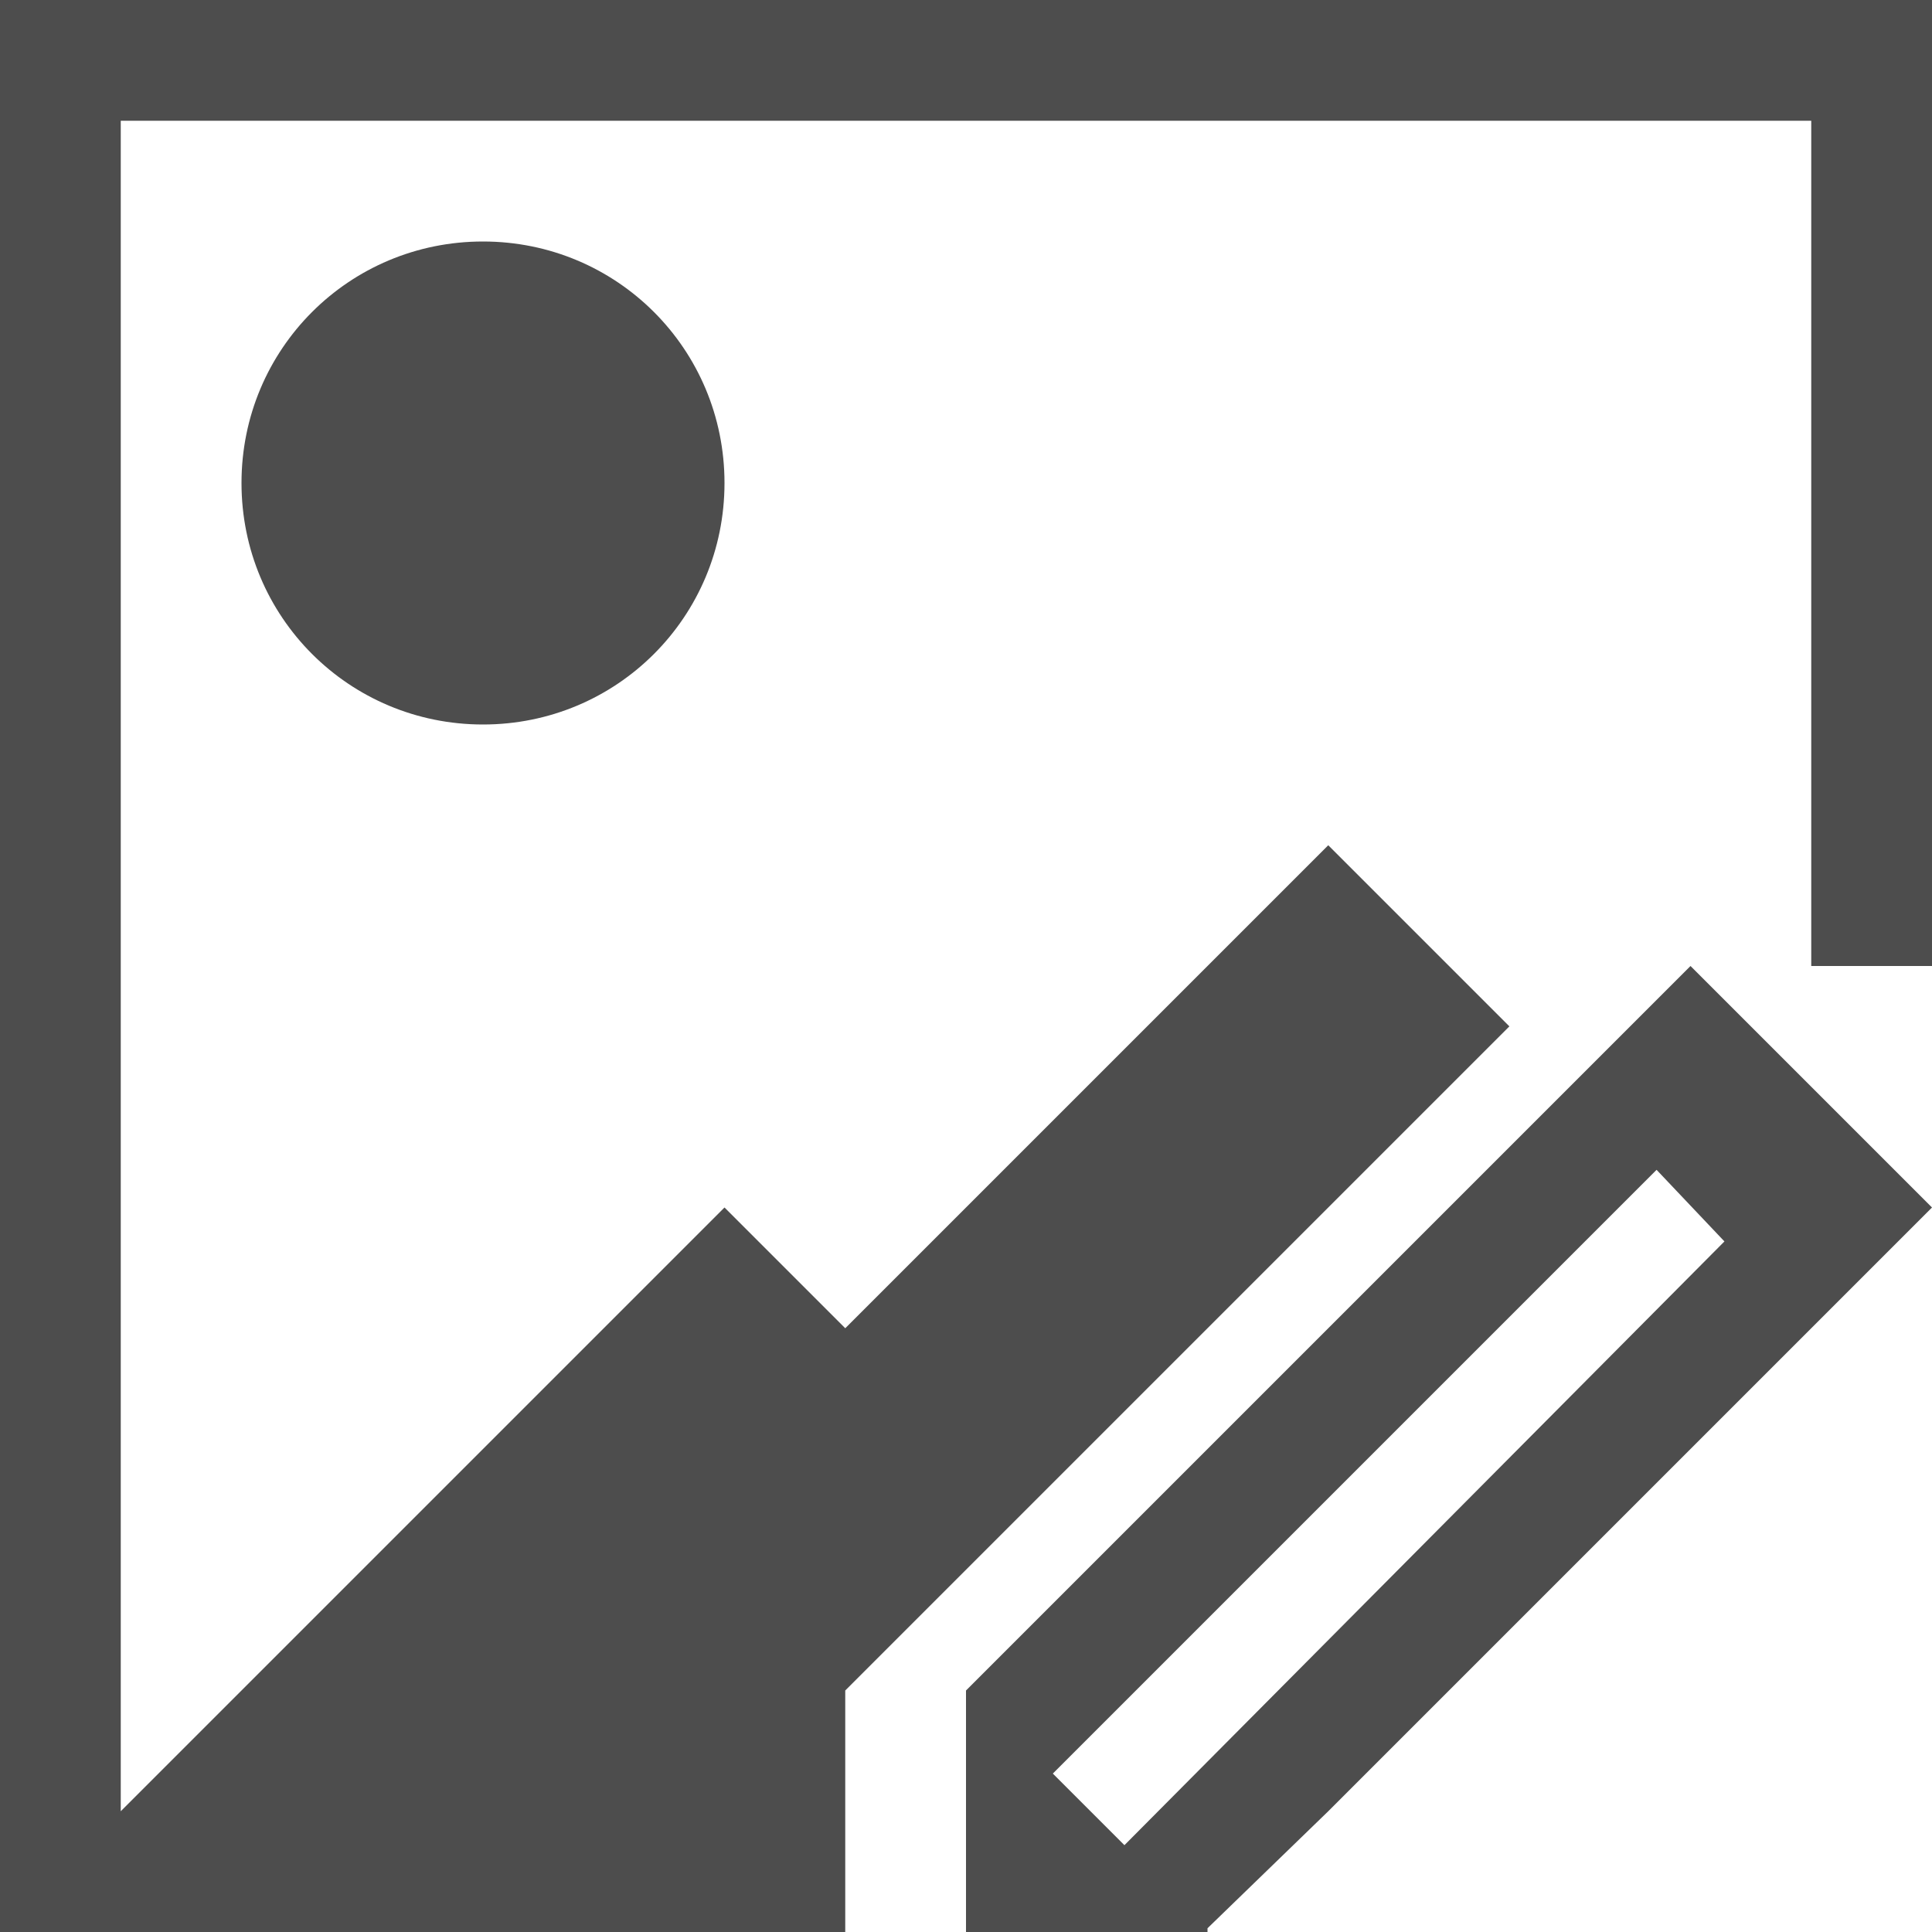 <?xml version="1.0" encoding="UTF-8"?>
<svg xmlns="http://www.w3.org/2000/svg" xmlns:xlink="http://www.w3.org/1999/xlink" width="16pt" height="16pt" viewBox="0 0 16 16" version="1.1">
<g id="surface1">
<path style=" stroke:none;fill-rule:nonzero;fill:rgb(30.196%,30.196%,30.196%);fill-opacity:1;" d="M 0 0 L 0 16 L 7 16 L 7 14 L 12.5 8.5 L 11 7 L 7 11 L 6 10 L 1 15 L 1 1 L 15 1 L 15 8 L 16 8 L 16 0 Z M 4 2 C 2.891 2 2 2.891 2 4 C 2 5.109 2.891 6 4 6 C 5.109 6 6 5.109 6 4 C 6 2.891 5.109 2 4 2 Z M 14 8 L 8 14 L 8 16 L 10 16 L 10 15.969 L 11 15 L 16 10 Z M 13.719 9.688 L 14.281 10.281 L 9.312 15.281 L 8.719 14.688 Z M 13.719 9.688 "/>
</g>
</svg>
